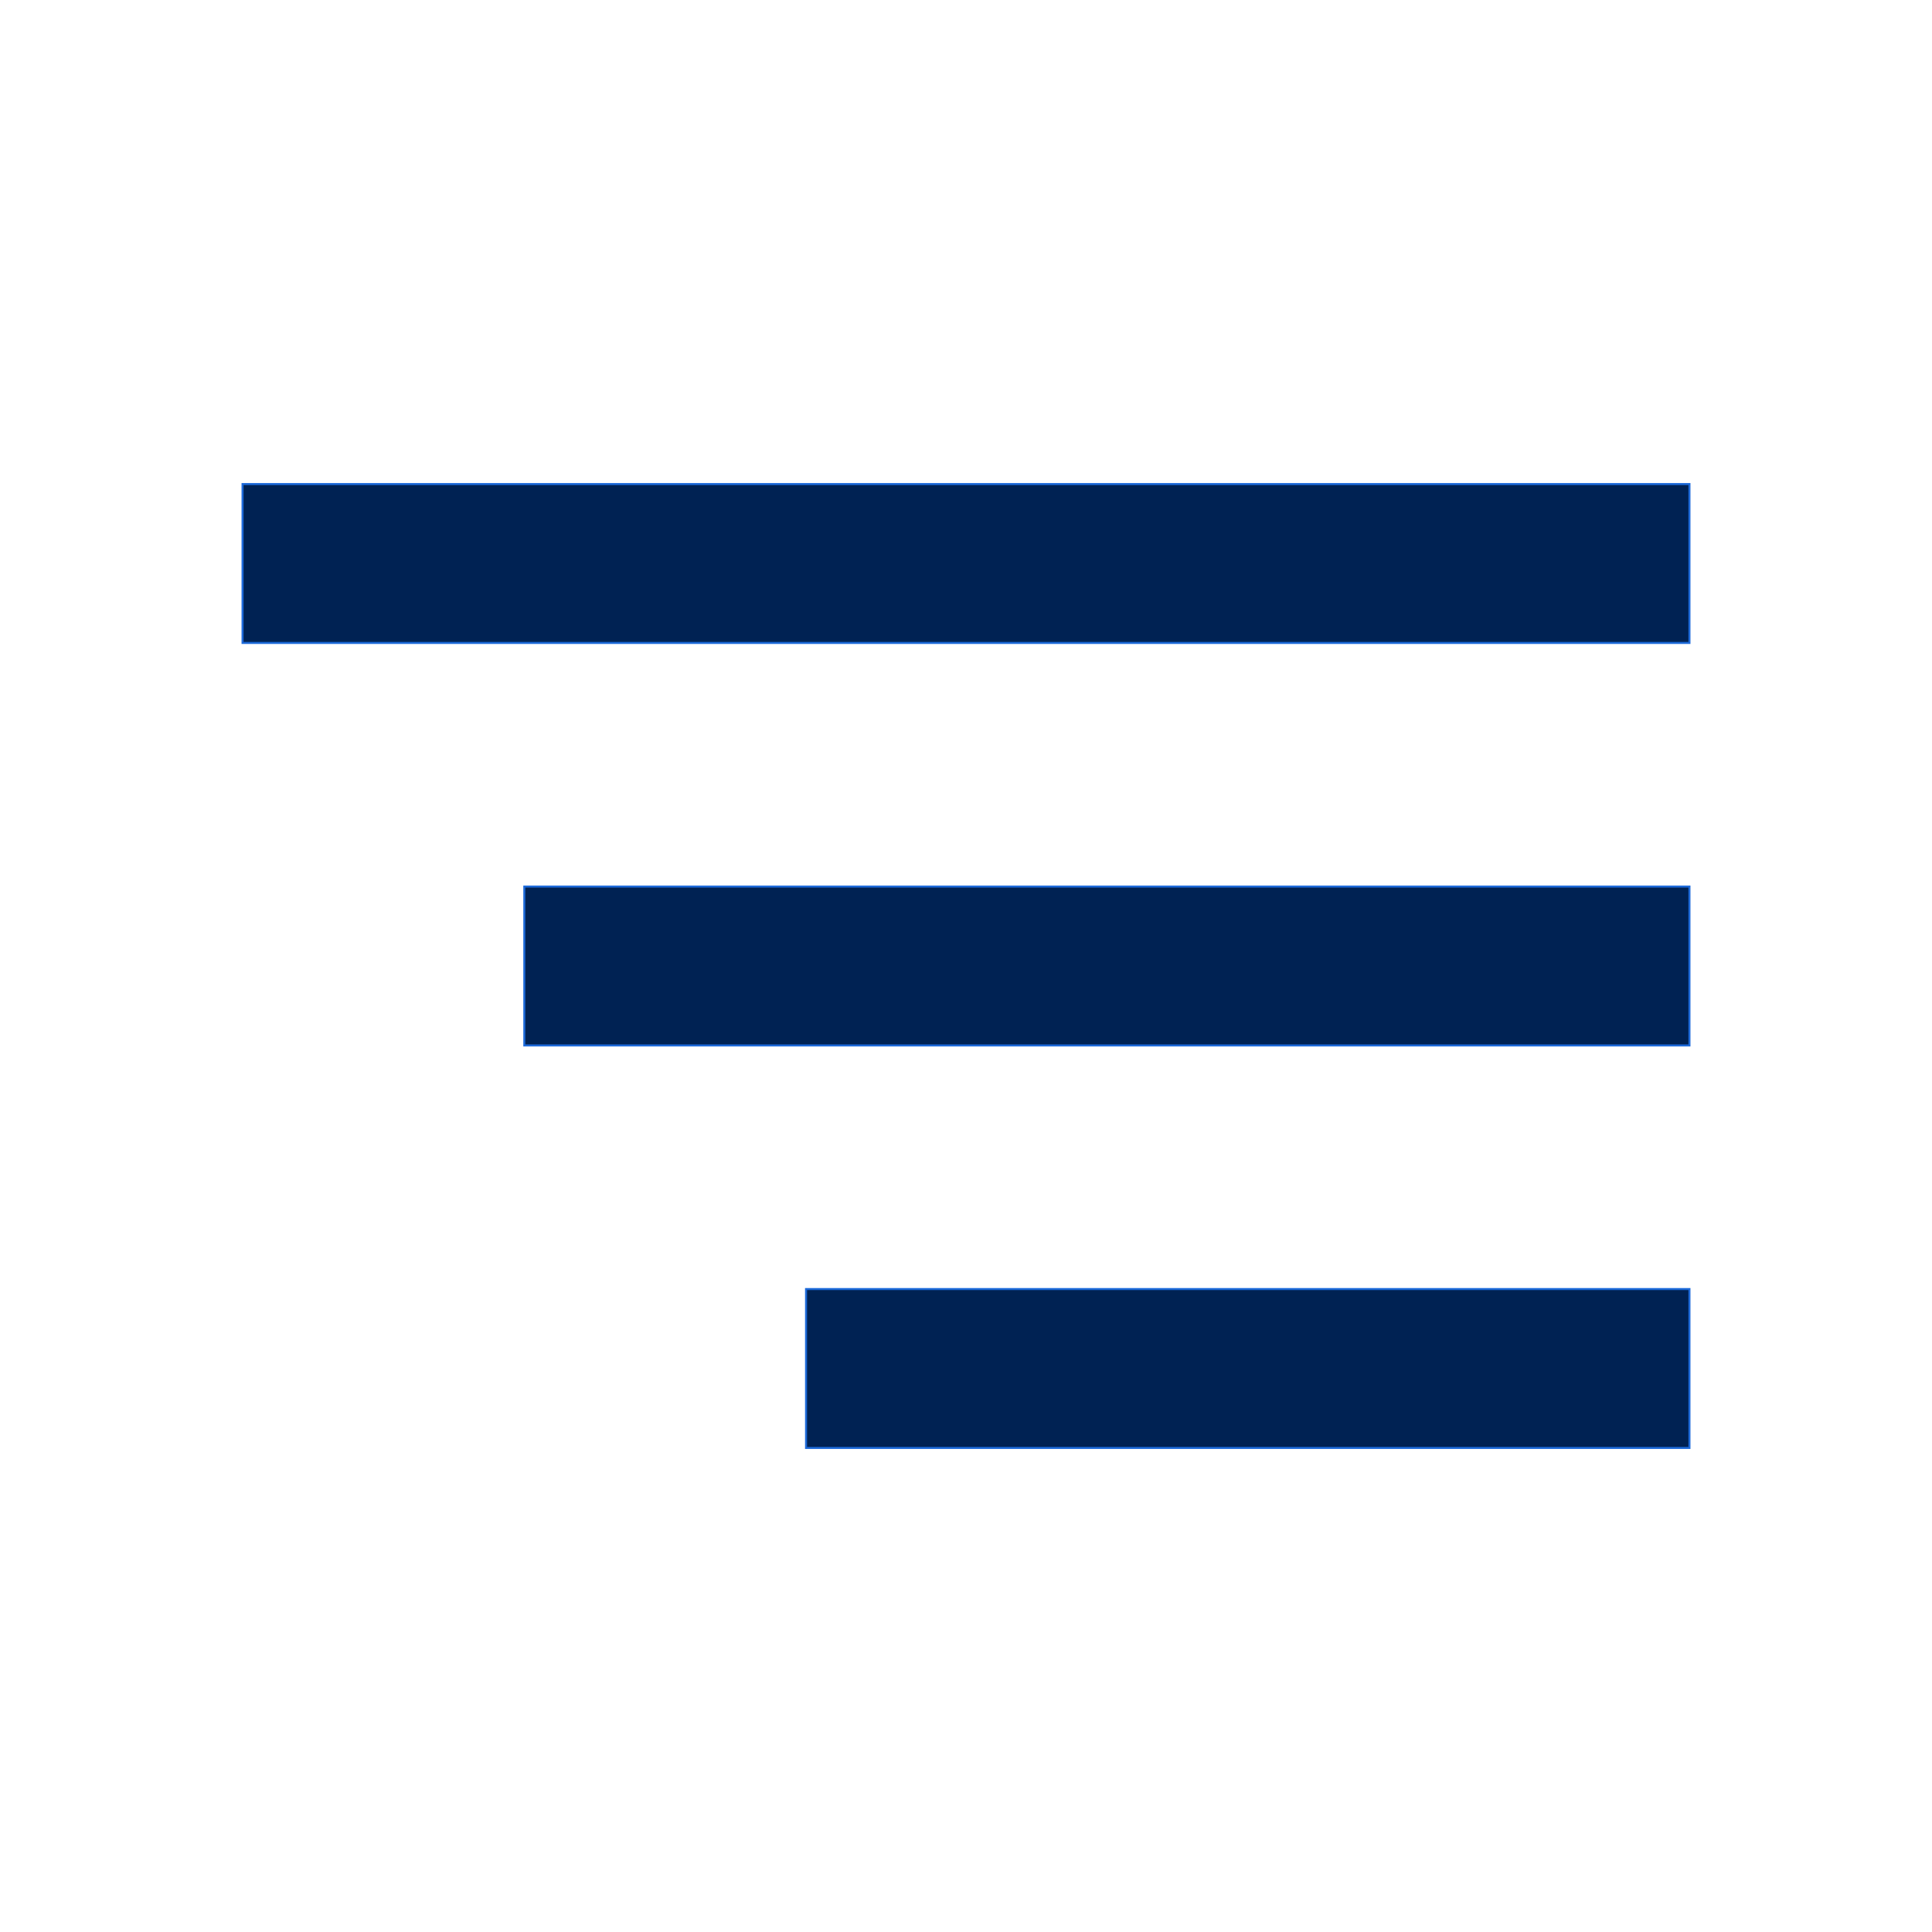 <svg width="24" height="24" viewBox="0 0 24 24" fill="none" xmlns="http://www.w3.org/2000/svg">
<g id="Burger menu Opened">
<path id="Vector" d="M20.987 16.013V17.987H10.013V16.013H20.987ZM20.987 11.013V12.987H6.513V11.013H20.987ZM20.987 6.013V7.987H3.013V6.013H20.987Z" fill="#002253" stroke="#1D6ADA" stroke-width="0.025"/>
</g>
</svg>
